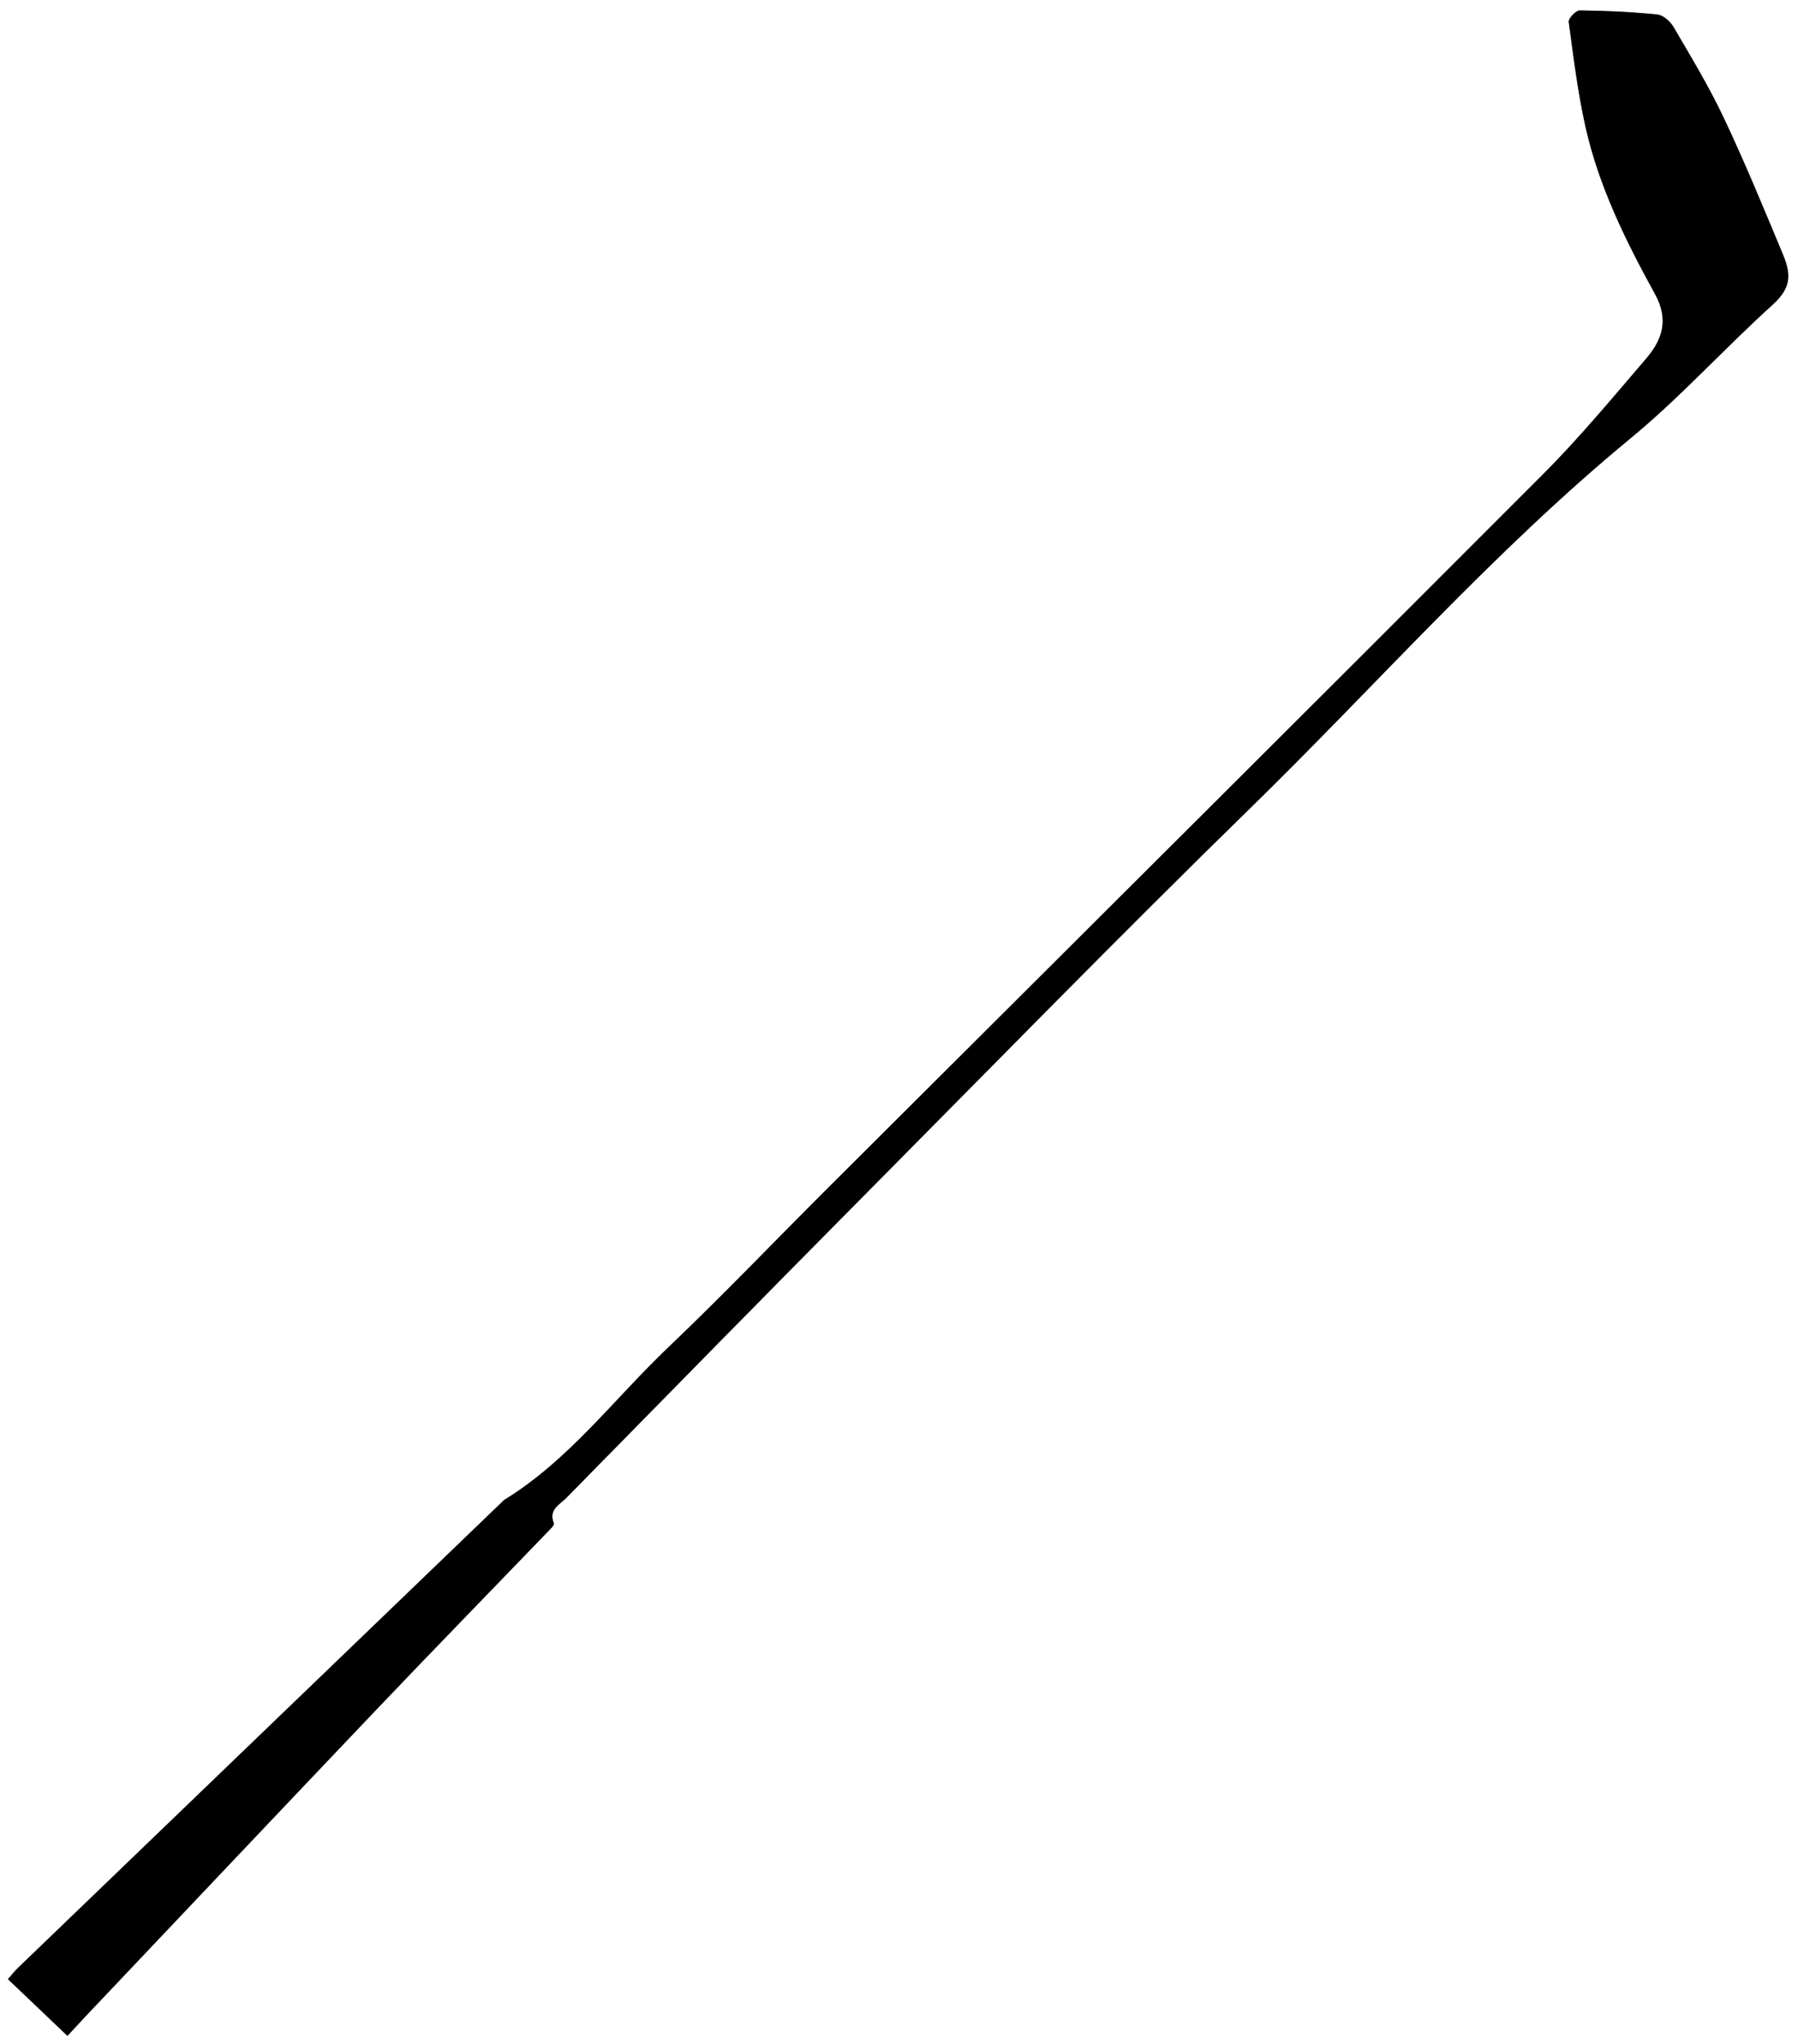 <?xml version="1.0" encoding="UTF-8"?>
<svg id="Layer_1" data-name="Layer 1" xmlns="http://www.w3.org/2000/svg" viewBox="0 0 542 616">
  <rect x="0" y="0" width="542" height="616" fill="#808080" stroke="none"/>
  <defs>
    <style>
      .cls-1, .cls-2 {
        stroke-width: 0px;
      }

      .cls-2 {
        fill: #fff;
      }
    </style>
  </defs>
  <g id="Bj5Z97.tif">
    <g>
      <path class="cls-2" d="m542,616H0V0h542v616Zm-521.65-2.51c2.05-2.21,4.16-4.53,6.32-6.8,29.23-30.83,58.41-61.7,87.71-92.46,16.66-17.49,33.53-34.78,50.29-52.17.9-.94,2.54-2.42,2.29-3.02-1.69-4.13,1.77-5.62,3.75-7.64,30.68-31.24,61.36-62.49,92.19-93.58,37.77-38.1,75.27-76.49,113.66-113.95,38.25-37.33,73.57-77.66,114.99-111.79,14.99-12.35,28.12-26.94,42.56-40,5.29-4.79,6.26-8.44,3.38-15.33-5.76-13.81-11.46-27.67-17.85-41.19-4.46-9.44-9.92-18.43-15.19-27.46-.98-1.67-3.12-3.53-4.89-3.71-7.76-.78-15.57-1.13-23.37-1.22-1.14-.01-3.43,2.4-3.29,3.44,1.41,10.54,2.71,21.14,5.02,31.51,4.01,18.02,12.17,34.5,20.99,50.53,4.24,7.71,2.2,13.74-2.65,19.41-10.13,11.81-20.09,23.84-31.07,34.84-71.78,71.89-143.82,143.53-215.76,215.26-16.05,16-31.71,32.4-48.12,48.02-16.25,15.48-29.81,33.89-49.34,45.84-48.86,47.01-97.73,94.01-146.58,141.03-1.03.99-1.9,2.13-2.99,3.36,5.98,5.7,11.63,11.08,17.96,17.11Z"/>
      <path class="cls-1" d="m20.35,613.49c-6.33-6.03-11.98-11.41-17.96-17.11,1.09-1.23,1.96-2.37,2.99-3.36,48.85-47.02,97.72-94.02,146.58-141.03,19.53-11.95,33.08-30.36,49.34-45.84,16.41-15.62,32.07-32.02,48.12-48.02,71.94-71.74,143.98-143.37,215.76-215.26,10.98-11,20.94-23.03,31.07-34.84,4.86-5.67,6.89-11.7,2.65-19.41-8.82-16.03-16.98-32.51-20.99-50.53-2.31-10.37-3.61-20.97-5.02-31.51-.14-1.04,2.15-3.45,3.29-3.44,7.8.09,15.61.44,23.37,1.22,1.77.18,3.92,2.04,4.89,3.71,5.28,9.03,10.73,18.02,15.19,27.46,6.39,13.52,12.09,27.38,17.85,41.19,2.87,6.89,1.91,10.55-3.38,15.33-14.43,13.07-27.57,27.65-42.56,40-41.43,34.13-76.74,74.46-114.99,111.79-38.39,37.47-75.89,75.86-113.66,113.95-30.83,31.09-61.51,62.34-92.19,93.58-1.98,2.01-5.44,3.51-3.75,7.64.25.6-1.39,2.08-2.29,3.02-16.76,17.4-33.63,34.69-50.29,52.17-29.3,30.76-58.48,61.63-87.71,92.46-2.15,2.27-4.26,4.59-6.32,6.8Z"/>
    </g>
  </g>
</svg>